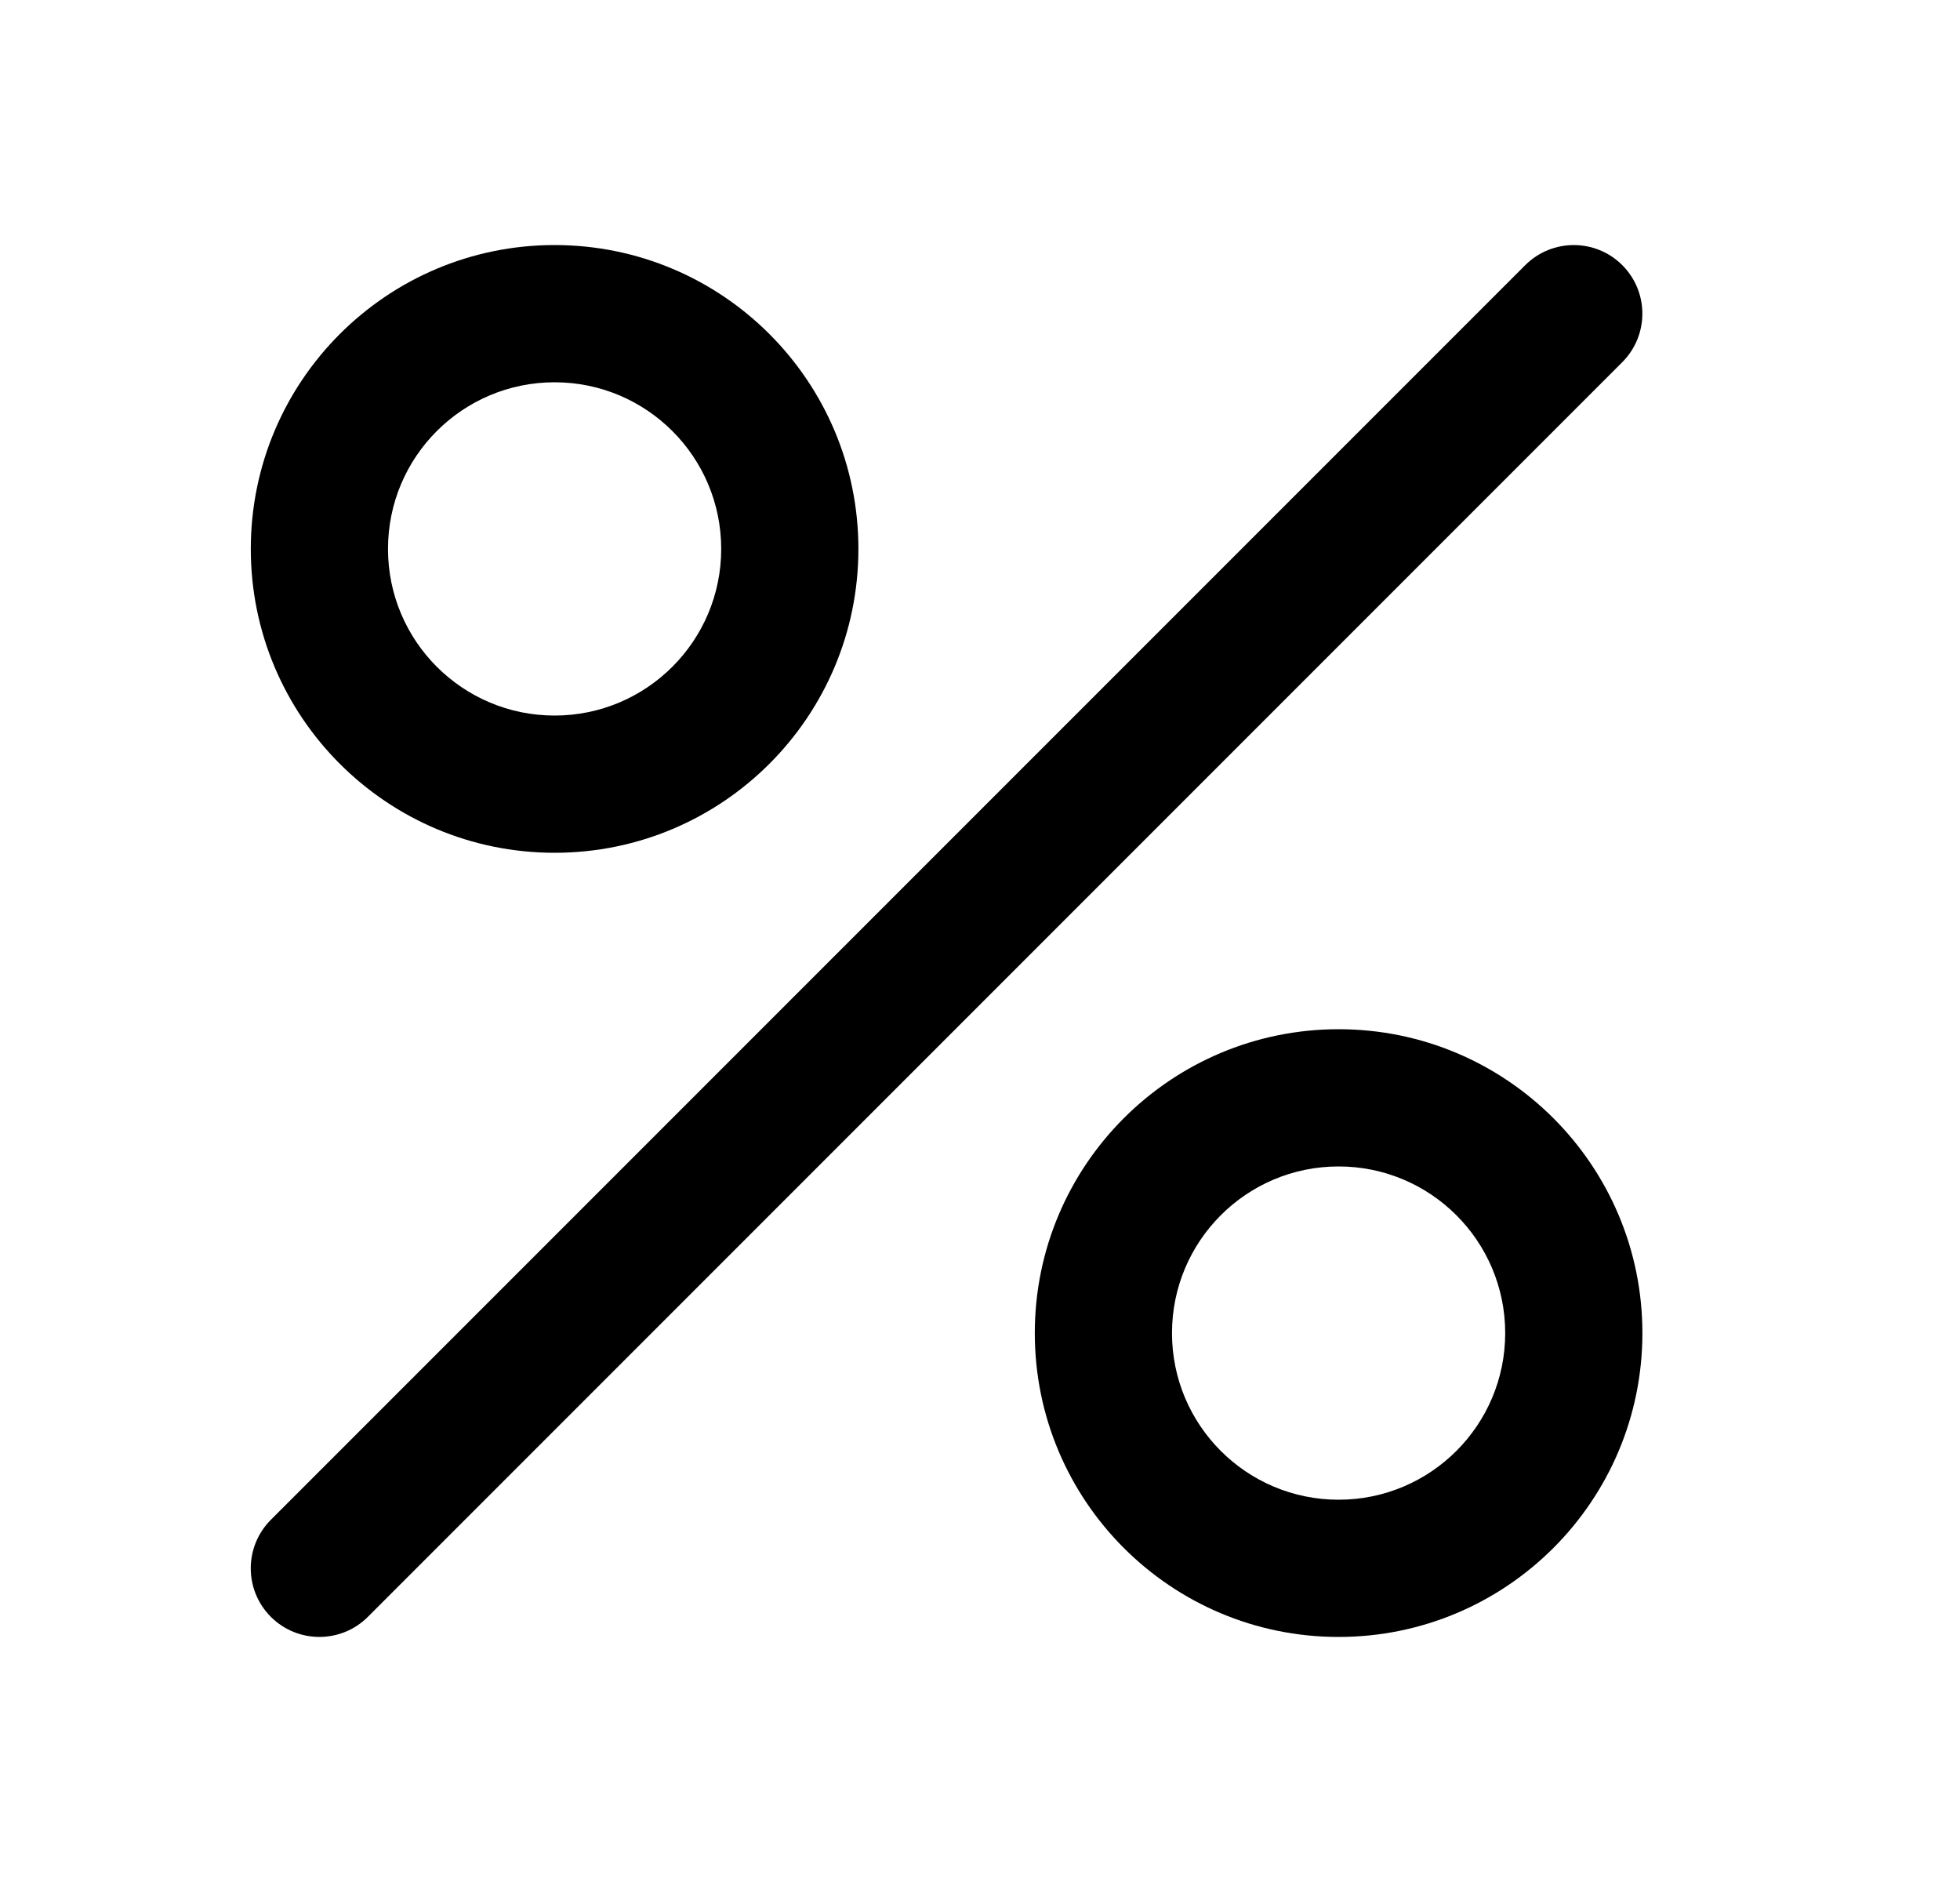 <svg width="25" height="24" viewBox="0 0 25 24" fill="none" xmlns="http://www.w3.org/2000/svg">
<path fill-rule="evenodd" clip-rule="evenodd" d="M20.692 3.381C21.034 3.723 21.034 4.277 20.692 4.619L4.692 20.619C4.351 20.96 3.797 20.96 3.455 20.619C3.113 20.277 3.113 19.723 3.455 19.381L19.455 3.381C19.797 3.04 20.351 3.04 20.692 3.381Z" fill="black"/>
<path fill-rule="evenodd" clip-rule="evenodd" d="M7.074 4.875C5.9 4.875 4.949 5.826 4.949 7C4.949 8.174 5.9 9.125 7.074 9.125C8.247 9.125 9.199 8.174 9.199 7C9.199 5.826 8.247 4.875 7.074 4.875ZM3.199 7C3.199 4.86 4.934 3.125 7.074 3.125C9.214 3.125 10.949 4.86 10.949 7C10.949 9.14 9.214 10.875 7.074 10.875C4.934 10.875 3.199 9.14 3.199 7Z" fill="black"/>
<path fill-rule="evenodd" clip-rule="evenodd" d="M17.074 14.875C15.9 14.875 14.949 15.826 14.949 17C14.949 18.174 15.9 19.125 17.074 19.125C18.247 19.125 19.199 18.174 19.199 17C19.199 15.826 18.247 14.875 17.074 14.875ZM13.199 17C13.199 14.86 14.934 13.125 17.074 13.125C19.214 13.125 20.949 14.86 20.949 17C20.949 19.14 19.214 20.875 17.074 20.875C14.934 20.875 13.199 19.14 13.199 17Z" fill="black"/>
</svg>
